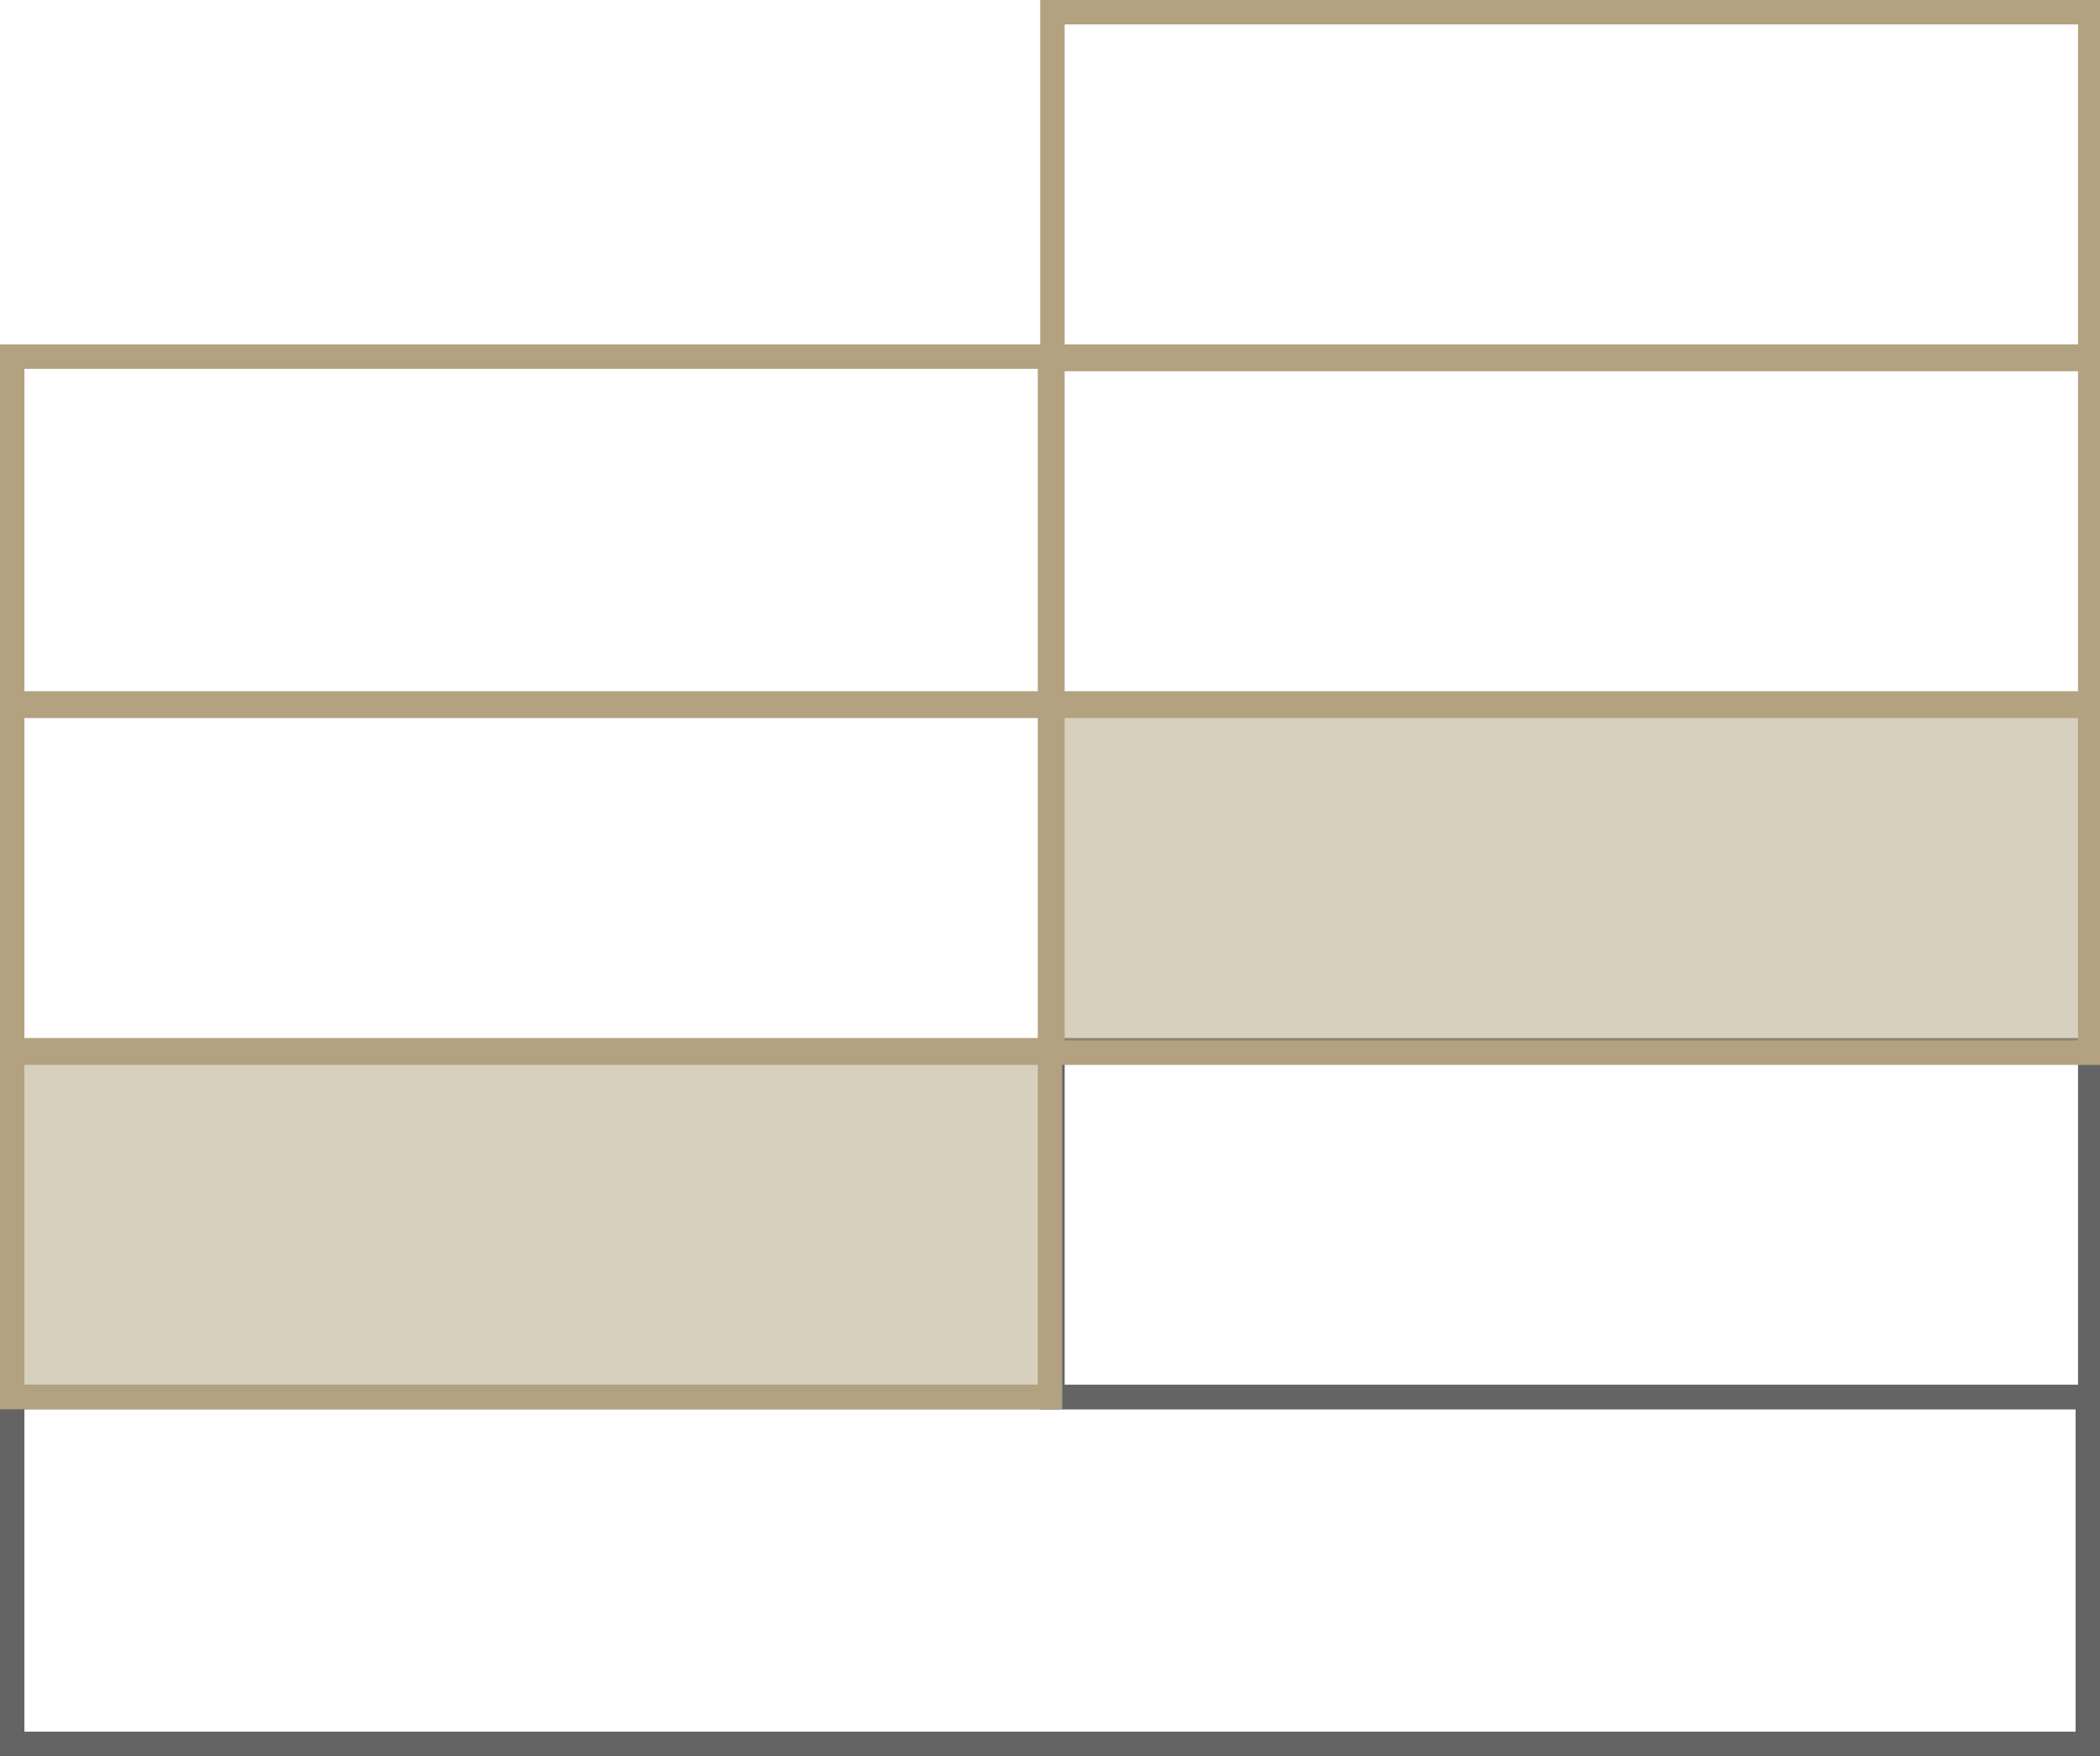 <?xml version="1.0" encoding="utf-8"?>
<!-- Generator: Adobe Illustrator 27.2.0, SVG Export Plug-In . SVG Version: 6.00 Build 0)  -->
<svg version="1.1" id="Ebene_1" xmlns="http://www.w3.org/2000/svg" xmlns:xlink="http://www.w3.org/1999/xlink" x="0px" y="0px"
	 viewBox="0 0 86 71.9" style="enable-background:new 0 0 86 71.9;" xml:space="preserve">
<style type="text/css">
	.st0{fill:none;stroke:#646464;stroke-miterlimit:10;}
	.st1{fill:none;stroke:#B3A280;stroke-miterlimit:10;}
	.st2{opacity:0.5;fill:#B3A280;}
</style>
<rect x="43.1" y="43" class="st0" width="42.5" height="14.2"/>
<polygon class="st0" points="43,57.2 0.5,57.2 0.5,71.4 43,71.4 85.5,71.4 85.5,57.2 "/>
<rect x="43.1" y="0.5" class="st1" width="42.5" height="14.2"/>
<rect x="43.1" y="14.6" class="st1" width="42.5" height="14.2"/>
<rect x="0.5" y="14.6" class="st1" width="42.5" height="14.2"/>
<rect x="43.1" y="28.9" class="st1" width="42.5" height="14.2"/>
<rect x="0.5" y="28.9" class="st1" width="42.5" height="14.2"/>
<rect x="0.5" y="43" class="st1" width="42.5" height="14.2"/>
<rect x="43.1" y="28.9" class="st2" width="42.5" height="14.2"/>
<rect x="0.5" y="43" class="st2" width="42.5" height="14.2"/>
</svg>
